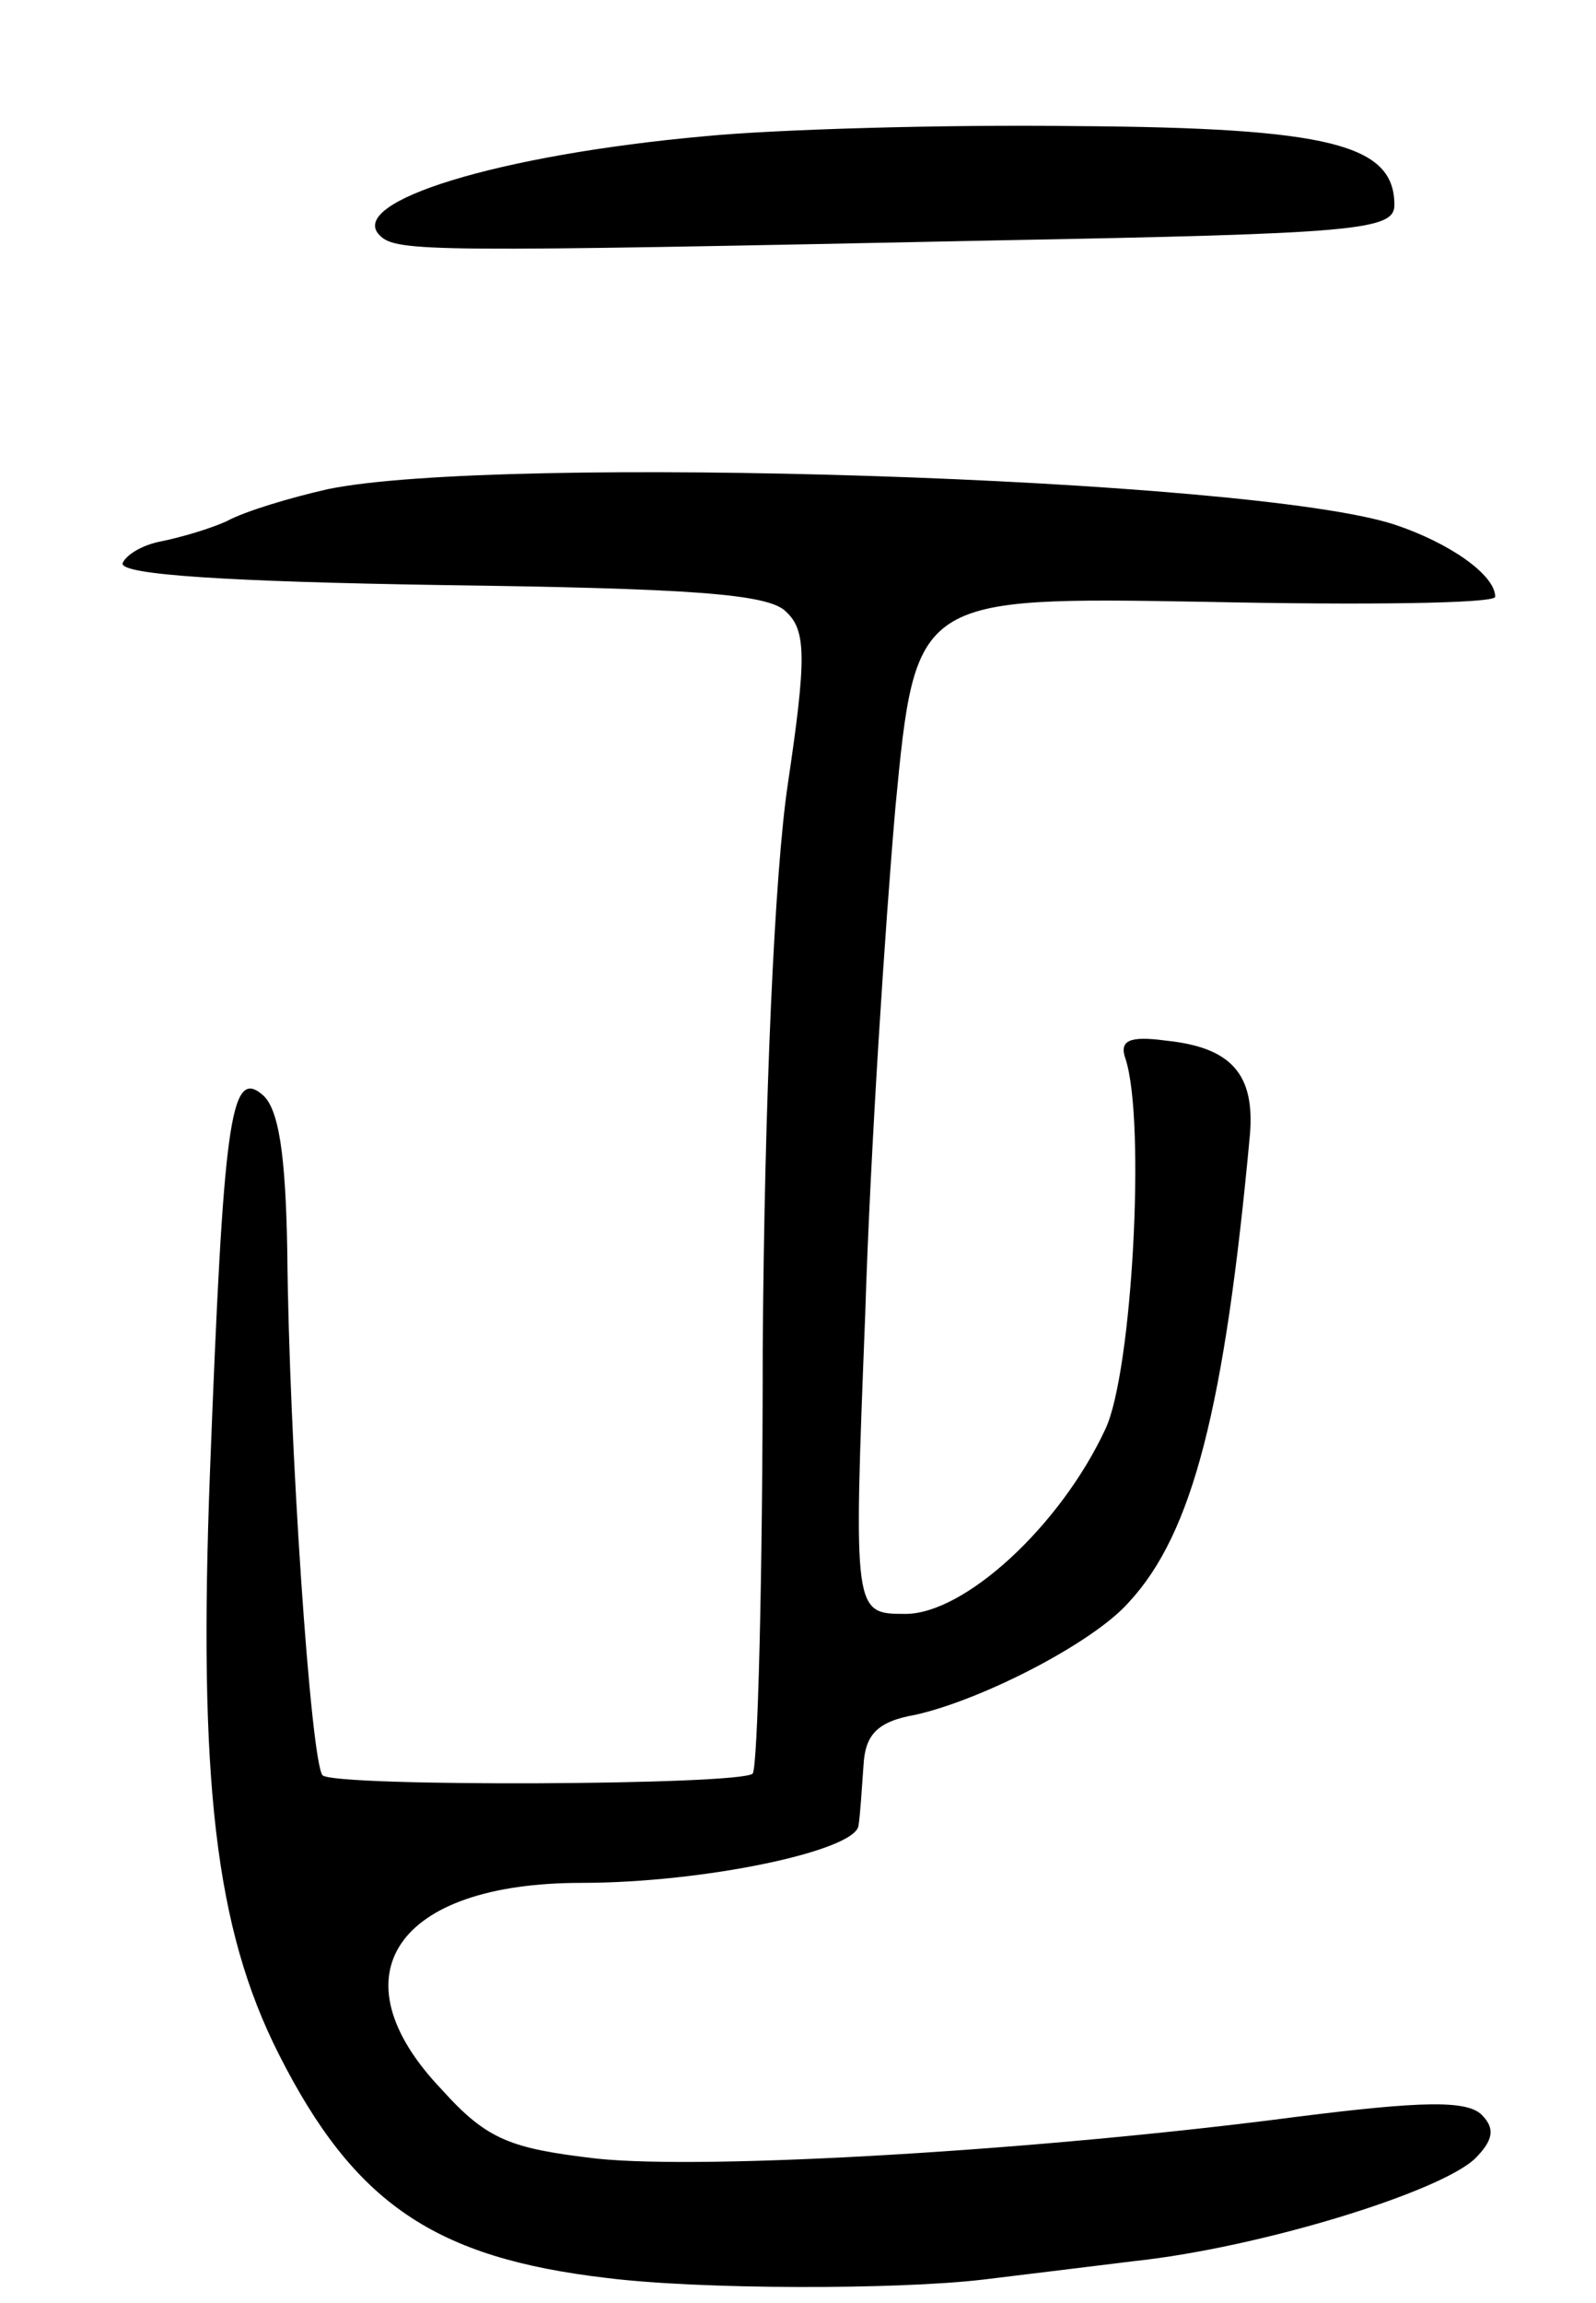 <svg version="1.0" xmlns="http://www.w3.org/2000/svg"
 width="95pt" height="137pt" viewBox="0 0 95 137"
 preserveAspectRatio="xMidYMid meet">
<g transform="translate(0,137) scale(0.1,-0.1)"
fill="#000000" stroke="none">
<path d="M420 1289 c-123 -11 -214 -39 -194 -59 10 -10 29 -10 367 -3 214 4
237 6 237 21 0 36 -38 46 -190 47 -80 1 -179 -2 -220 -6z"/>
<path d="M195 1079 c-22 -5 -49 -13 -60 -19 -11 -5 -29 -10 -39 -12 -11 -2
-21 -8 -23 -13 -2 -7 65 -11 189 -13 147 -2 196 -5 206 -16 12 -11 12 -28 1
-102 -8 -53 -14 -189 -15 -337 0 -136 -3 -249 -6 -252 -7 -7 -249 -8 -256 -1
-7 8 -20 198 -21 312 -1 57 -5 85 -15 93 -19 16 -23 -17 -31 -224 -7 -184 3
-272 41 -347 45 -89 93 -121 195 -133 56 -7 173 -7 224 -1 17 2 57 7 90 11 75
8 182 41 203 61 11 11 12 18 4 26 -9 9 -37 8 -109 -1 -152 -20 -352 -32 -418
-25 -51 6 -65 11 -92 41 -65 68 -27 123 83 123 73 0 163 19 165 34 1 6 2 22 3
36 1 18 8 26 31 30 40 9 106 43 127 67 38 41 57 116 72 278 3 36 -11 52 -50
56 -22 3 -28 0 -24 -11 12 -37 4 -186 -12 -220 -27 -58 -84 -110 -119 -110
-31 0 -31 0 -24 178 3 97 12 233 18 302 12 125 12 125 185 122 94 -2 172 -1
172 3 0 13 -27 32 -60 43 -86 28 -534 42 -635 21z"/>
</g>
</svg>
